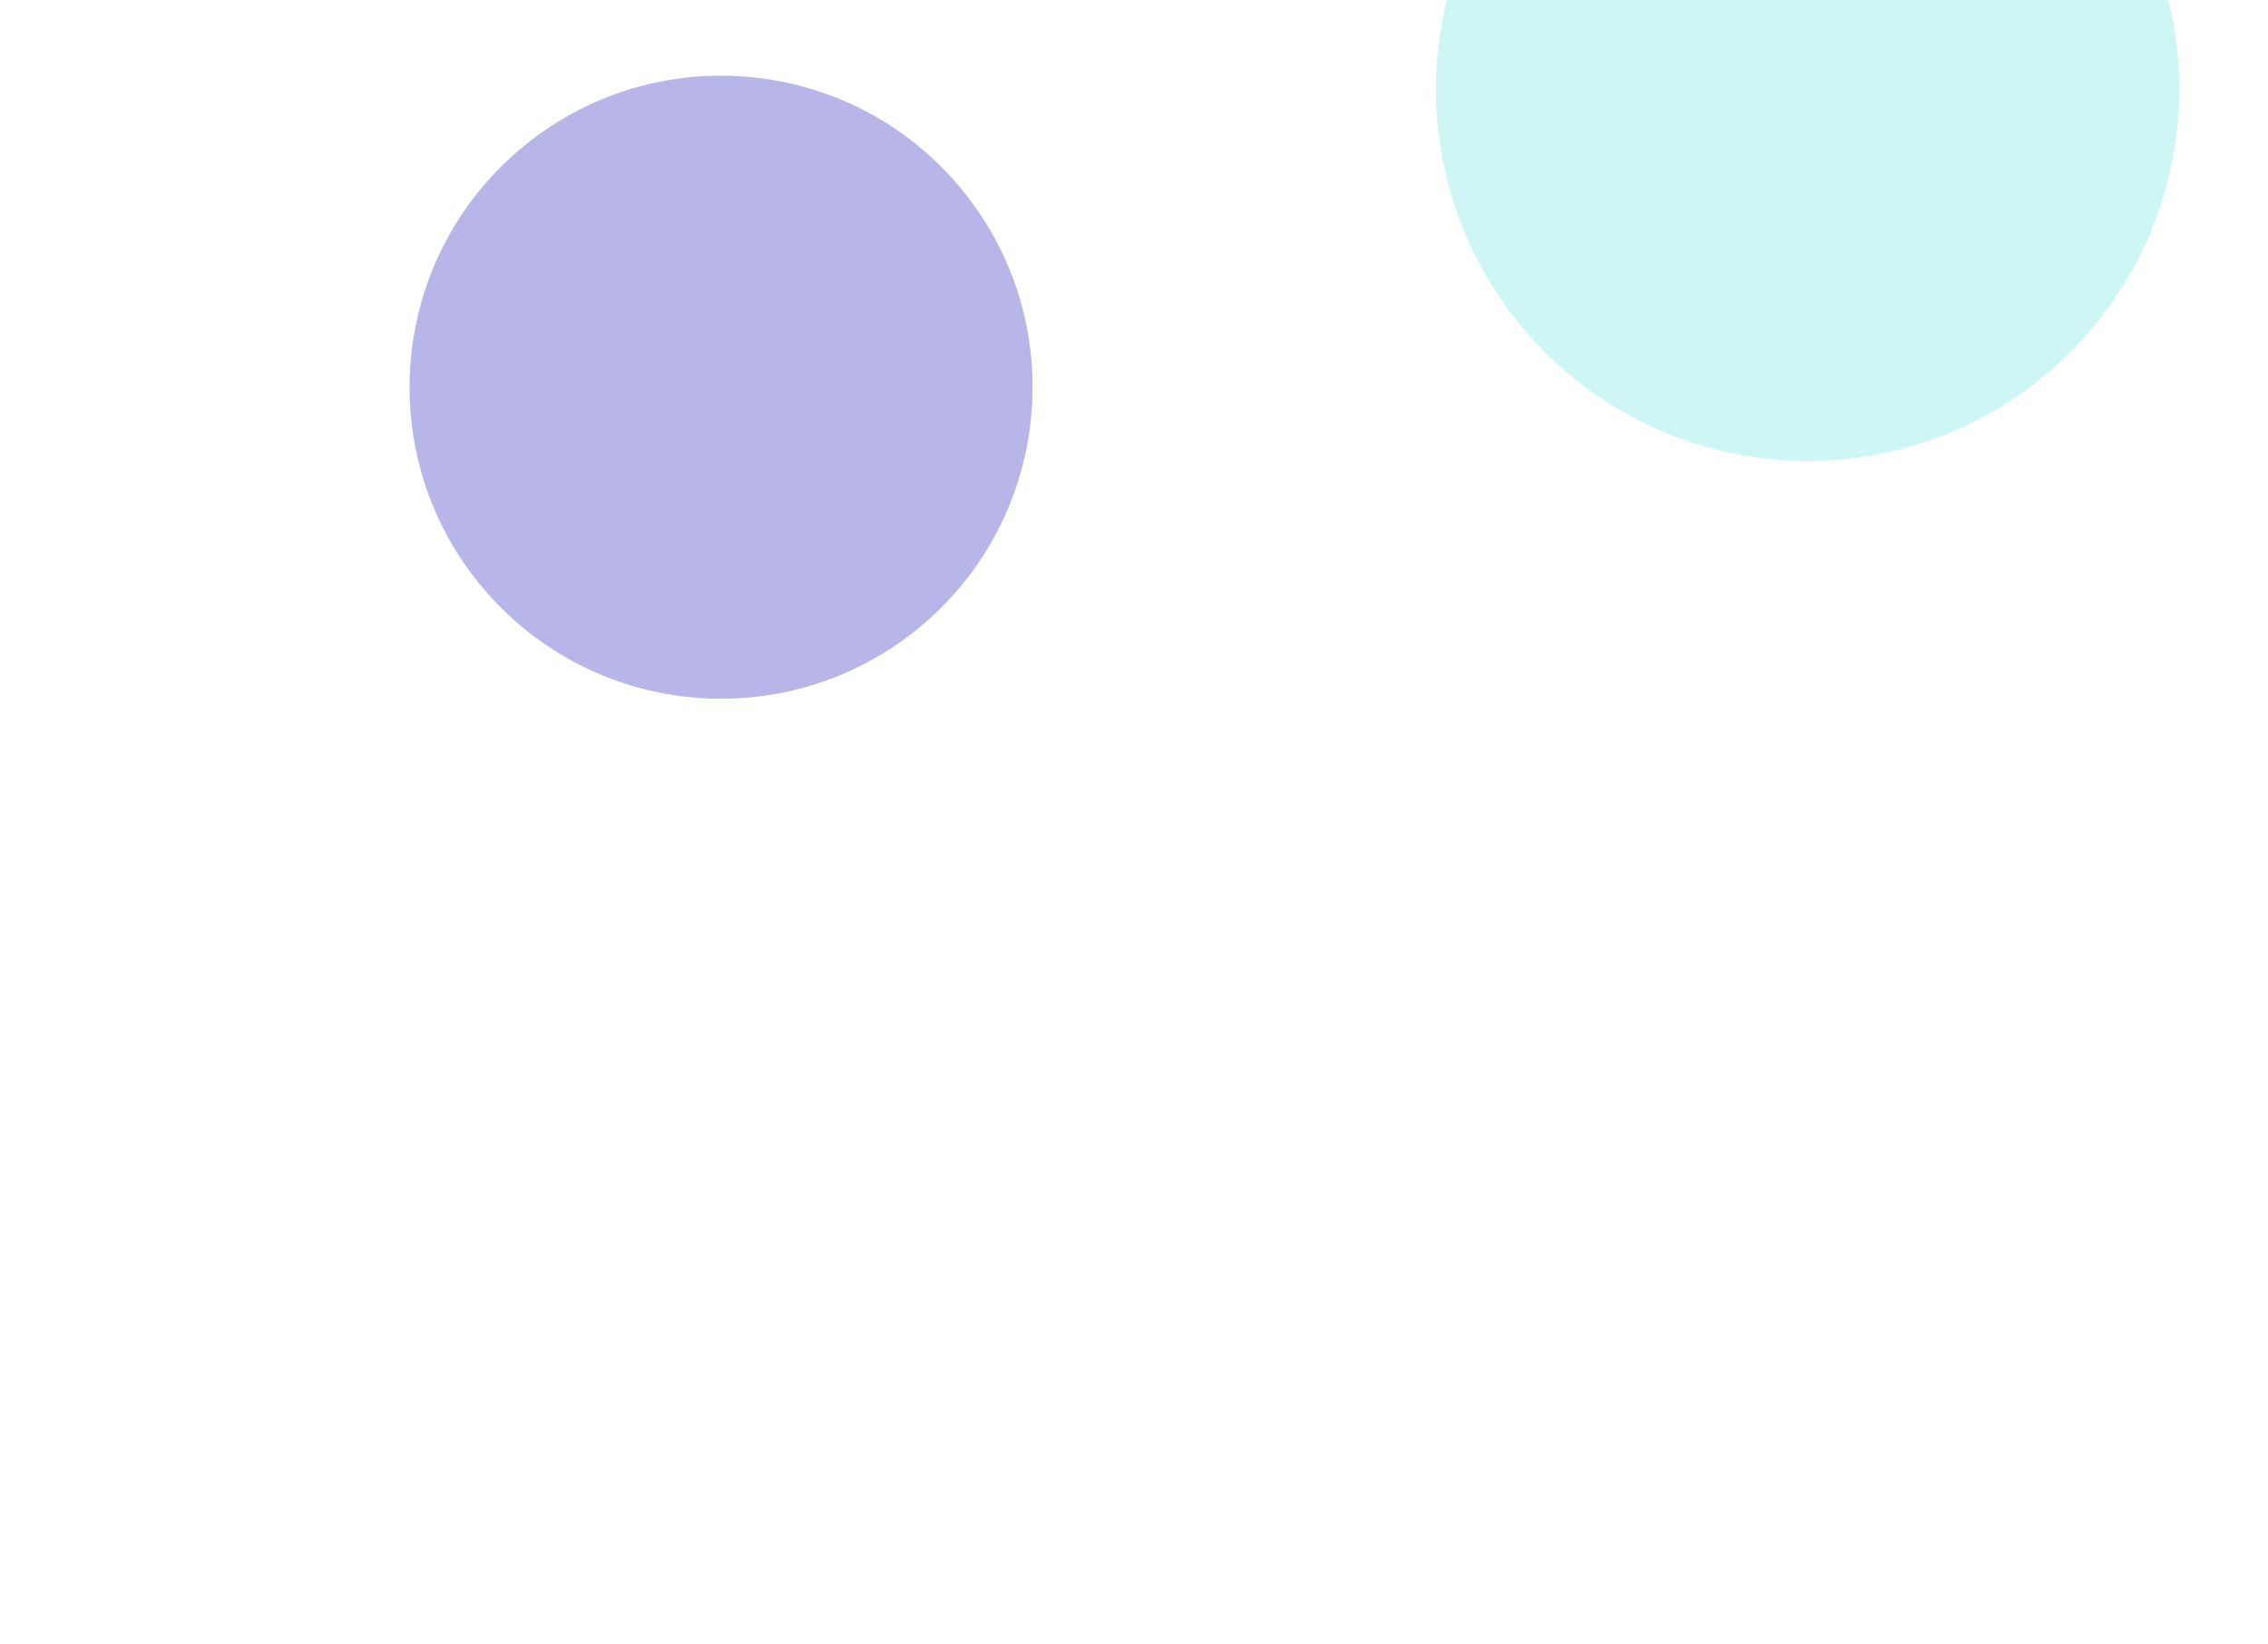 <svg width="1440" height="1044" viewBox="0 0 1440 1044" fill="none" xmlns="http://www.w3.org/2000/svg">
<g filter="url(#filter0_f_702_92)">
<circle cx="457.827" cy="245.827" r="197.785" transform="rotate(-130.444 457.827 245.827)" fill="#4F47C8" fill-opacity="0.4"/>
</g>
<g filter="url(#filter1_f_702_92)">
<circle cx="1147.68" cy="56.676" r="235.983" transform="rotate(-130.444 1147.68 56.676)" fill="#1DD5D0" fill-opacity="0.22"/>
</g>
<defs>
<filter id="filter0_f_702_92" x="-339.962" y="-551.962" width="1595.58" height="1595.58" filterUnits="userSpaceOnUse" color-interpolation-filters="sRGB">
<feFlood flood-opacity="0" result="BackgroundImageFix"/>
<feBlend mode="normal" in="SourceGraphic" in2="BackgroundImageFix" result="shape"/>
<feGaussianBlur stdDeviation="300" result="effect1_foregroundBlur_702_92"/>
</filter>
<filter id="filter1_f_702_92" x="311.688" y="-779.312" width="1671.98" height="1671.98" filterUnits="userSpaceOnUse" color-interpolation-filters="sRGB">
<feFlood flood-opacity="0" result="BackgroundImageFix"/>
<feBlend mode="normal" in="SourceGraphic" in2="BackgroundImageFix" result="shape"/>
<feGaussianBlur stdDeviation="300" result="effect1_foregroundBlur_702_92"/>
</filter>
</defs>
</svg>
